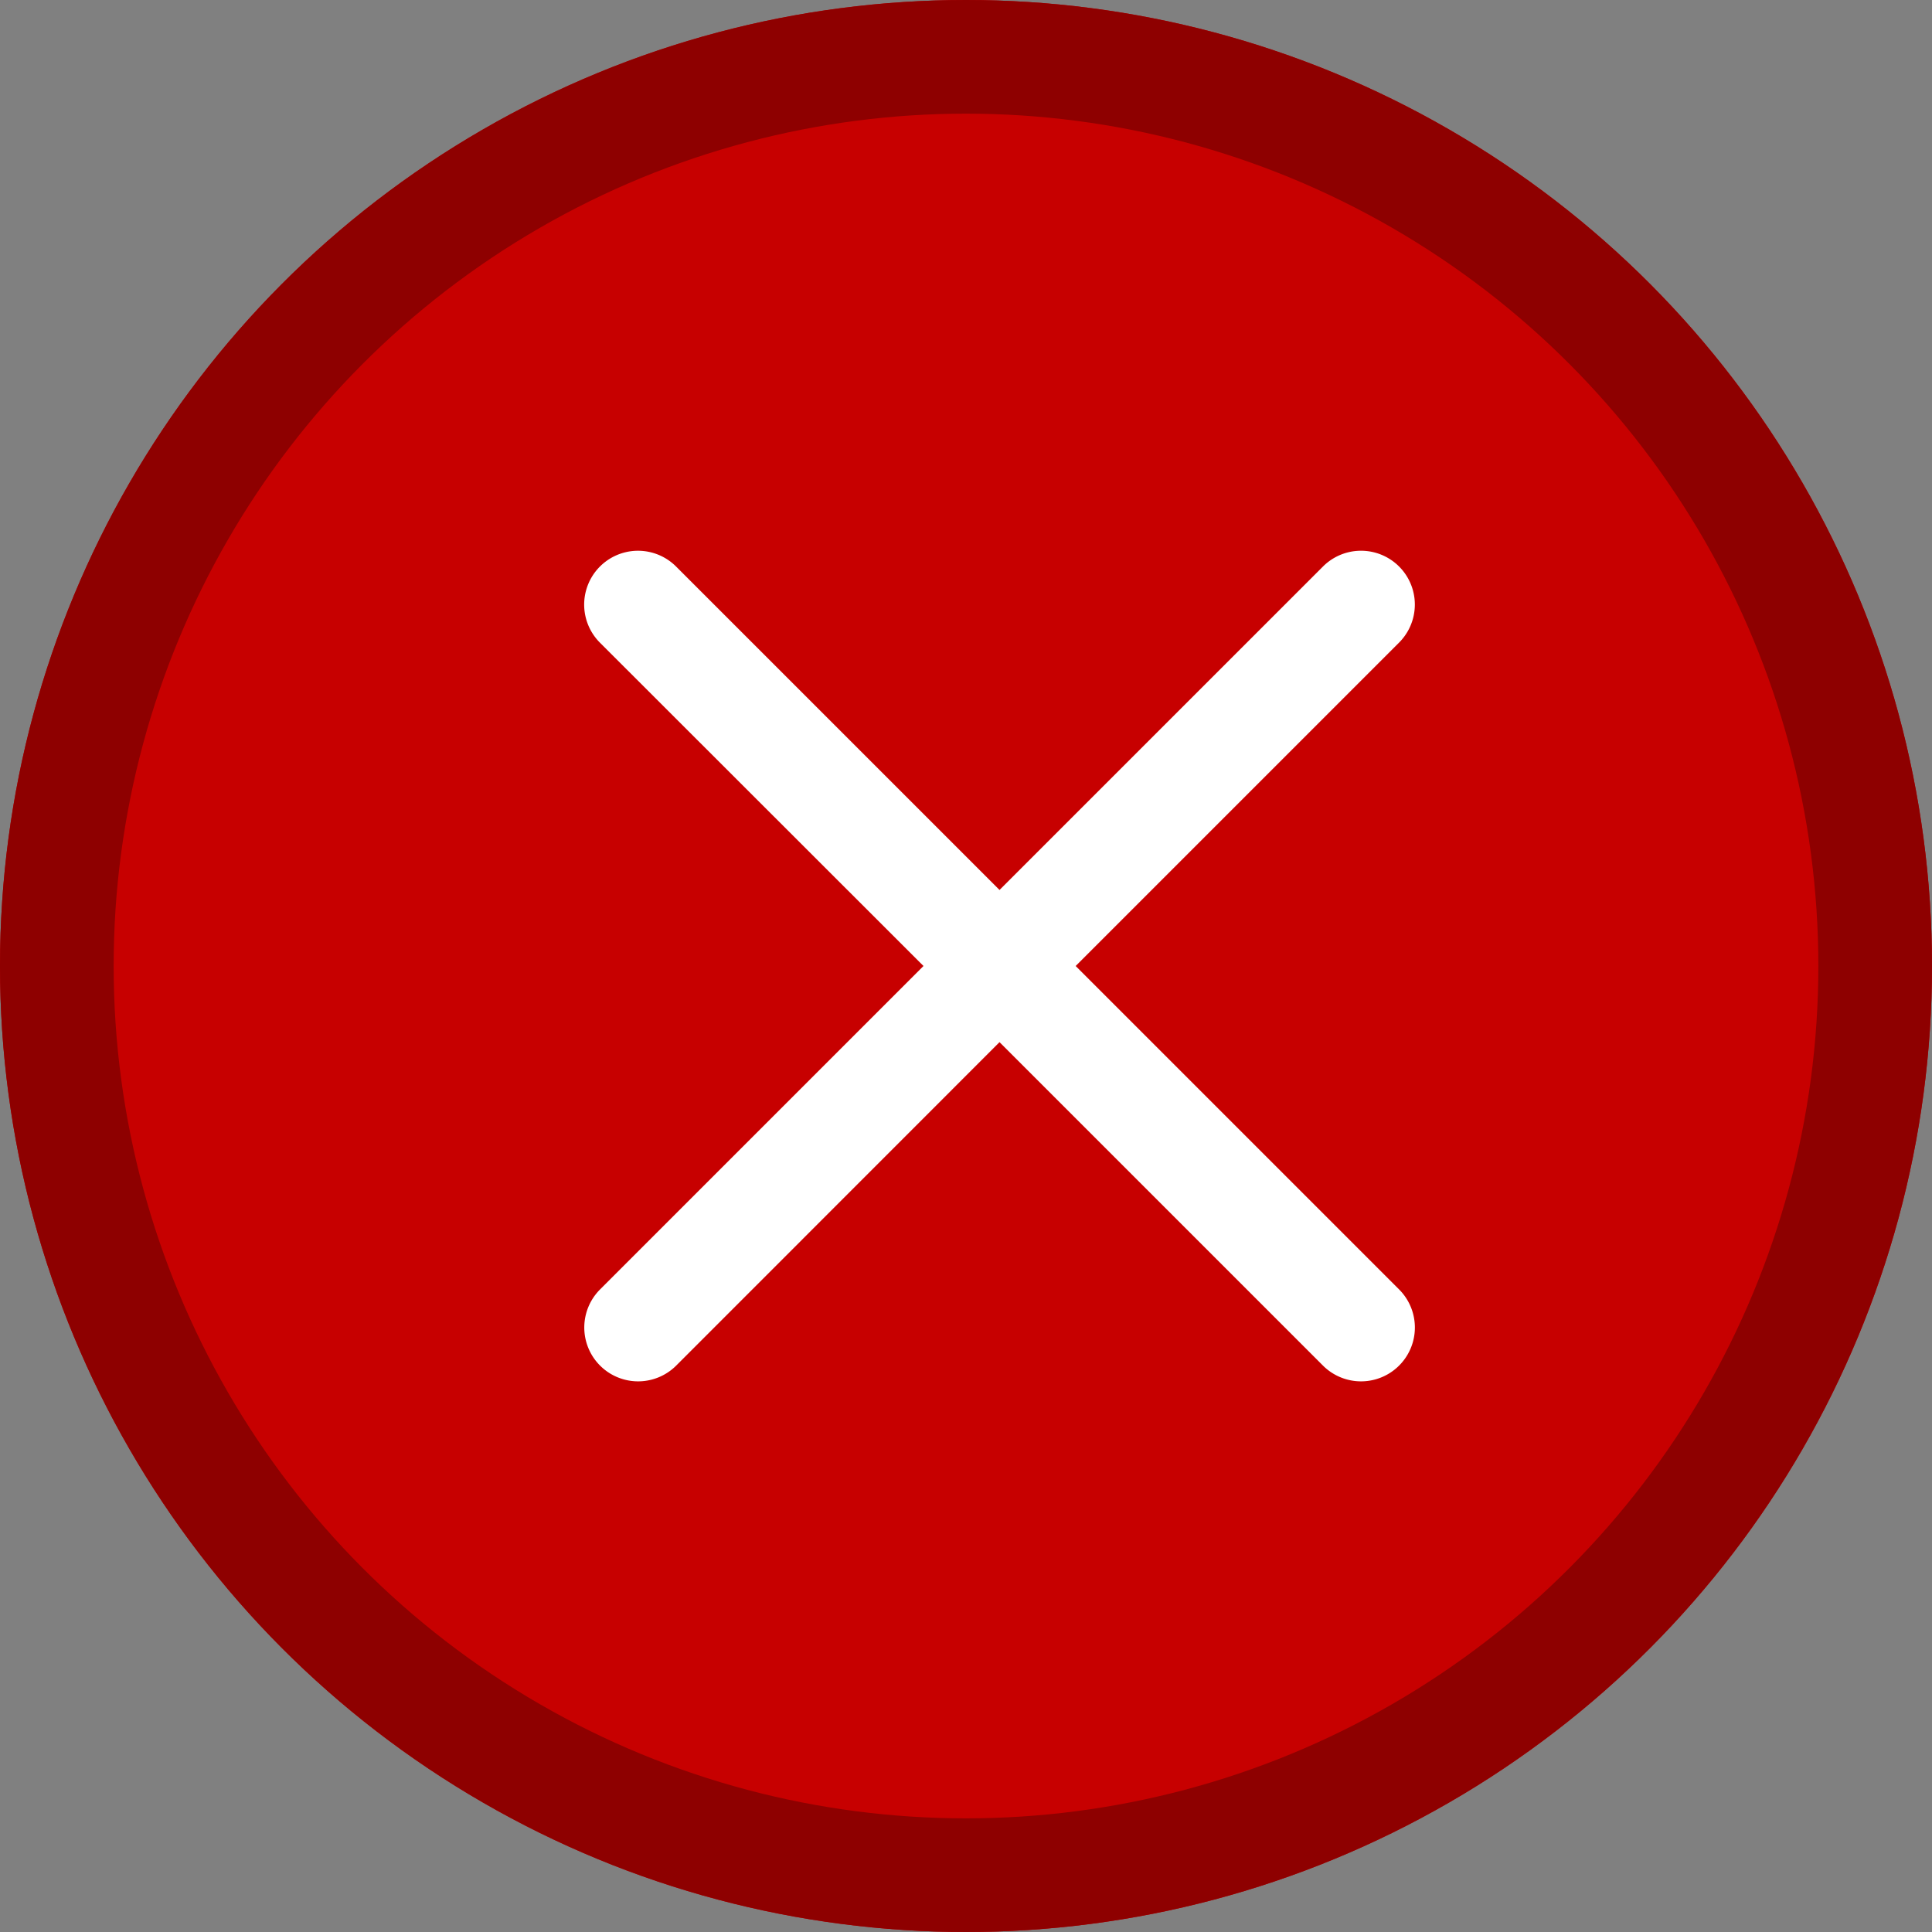 <svg xmlns="http://www.w3.org/2000/svg" width="17" height="17" viewBox="0 0 17 17"><rect x="0" y="0" width="17" height="17" fill="#808080" stroke="none"/><g transform="translate(-234 -321)"><g transform="translate(1 39)"><g transform="translate(233 282)" fill="#c70000" stroke="#8e0000" stroke-width="1"><circle cx="8.5" cy="8.5" r="8.5" stroke="none"/><circle cx="8.5" cy="8.5" r="8" fill="none"/></g></g><path d="M4.324,3.79,7.17.944A.473.473,0,1,0,6.5.275L3.654,3.121.808.275a.473.473,0,0,0-.67.67L2.985,3.79.139,6.636a.473.473,0,1,0,.67.67L3.654,4.46,6.5,7.306a.473.473,0,0,0,.67-.67Zm0,0" transform="translate(239.141 325.71)" fill="#fff"/></g></svg>